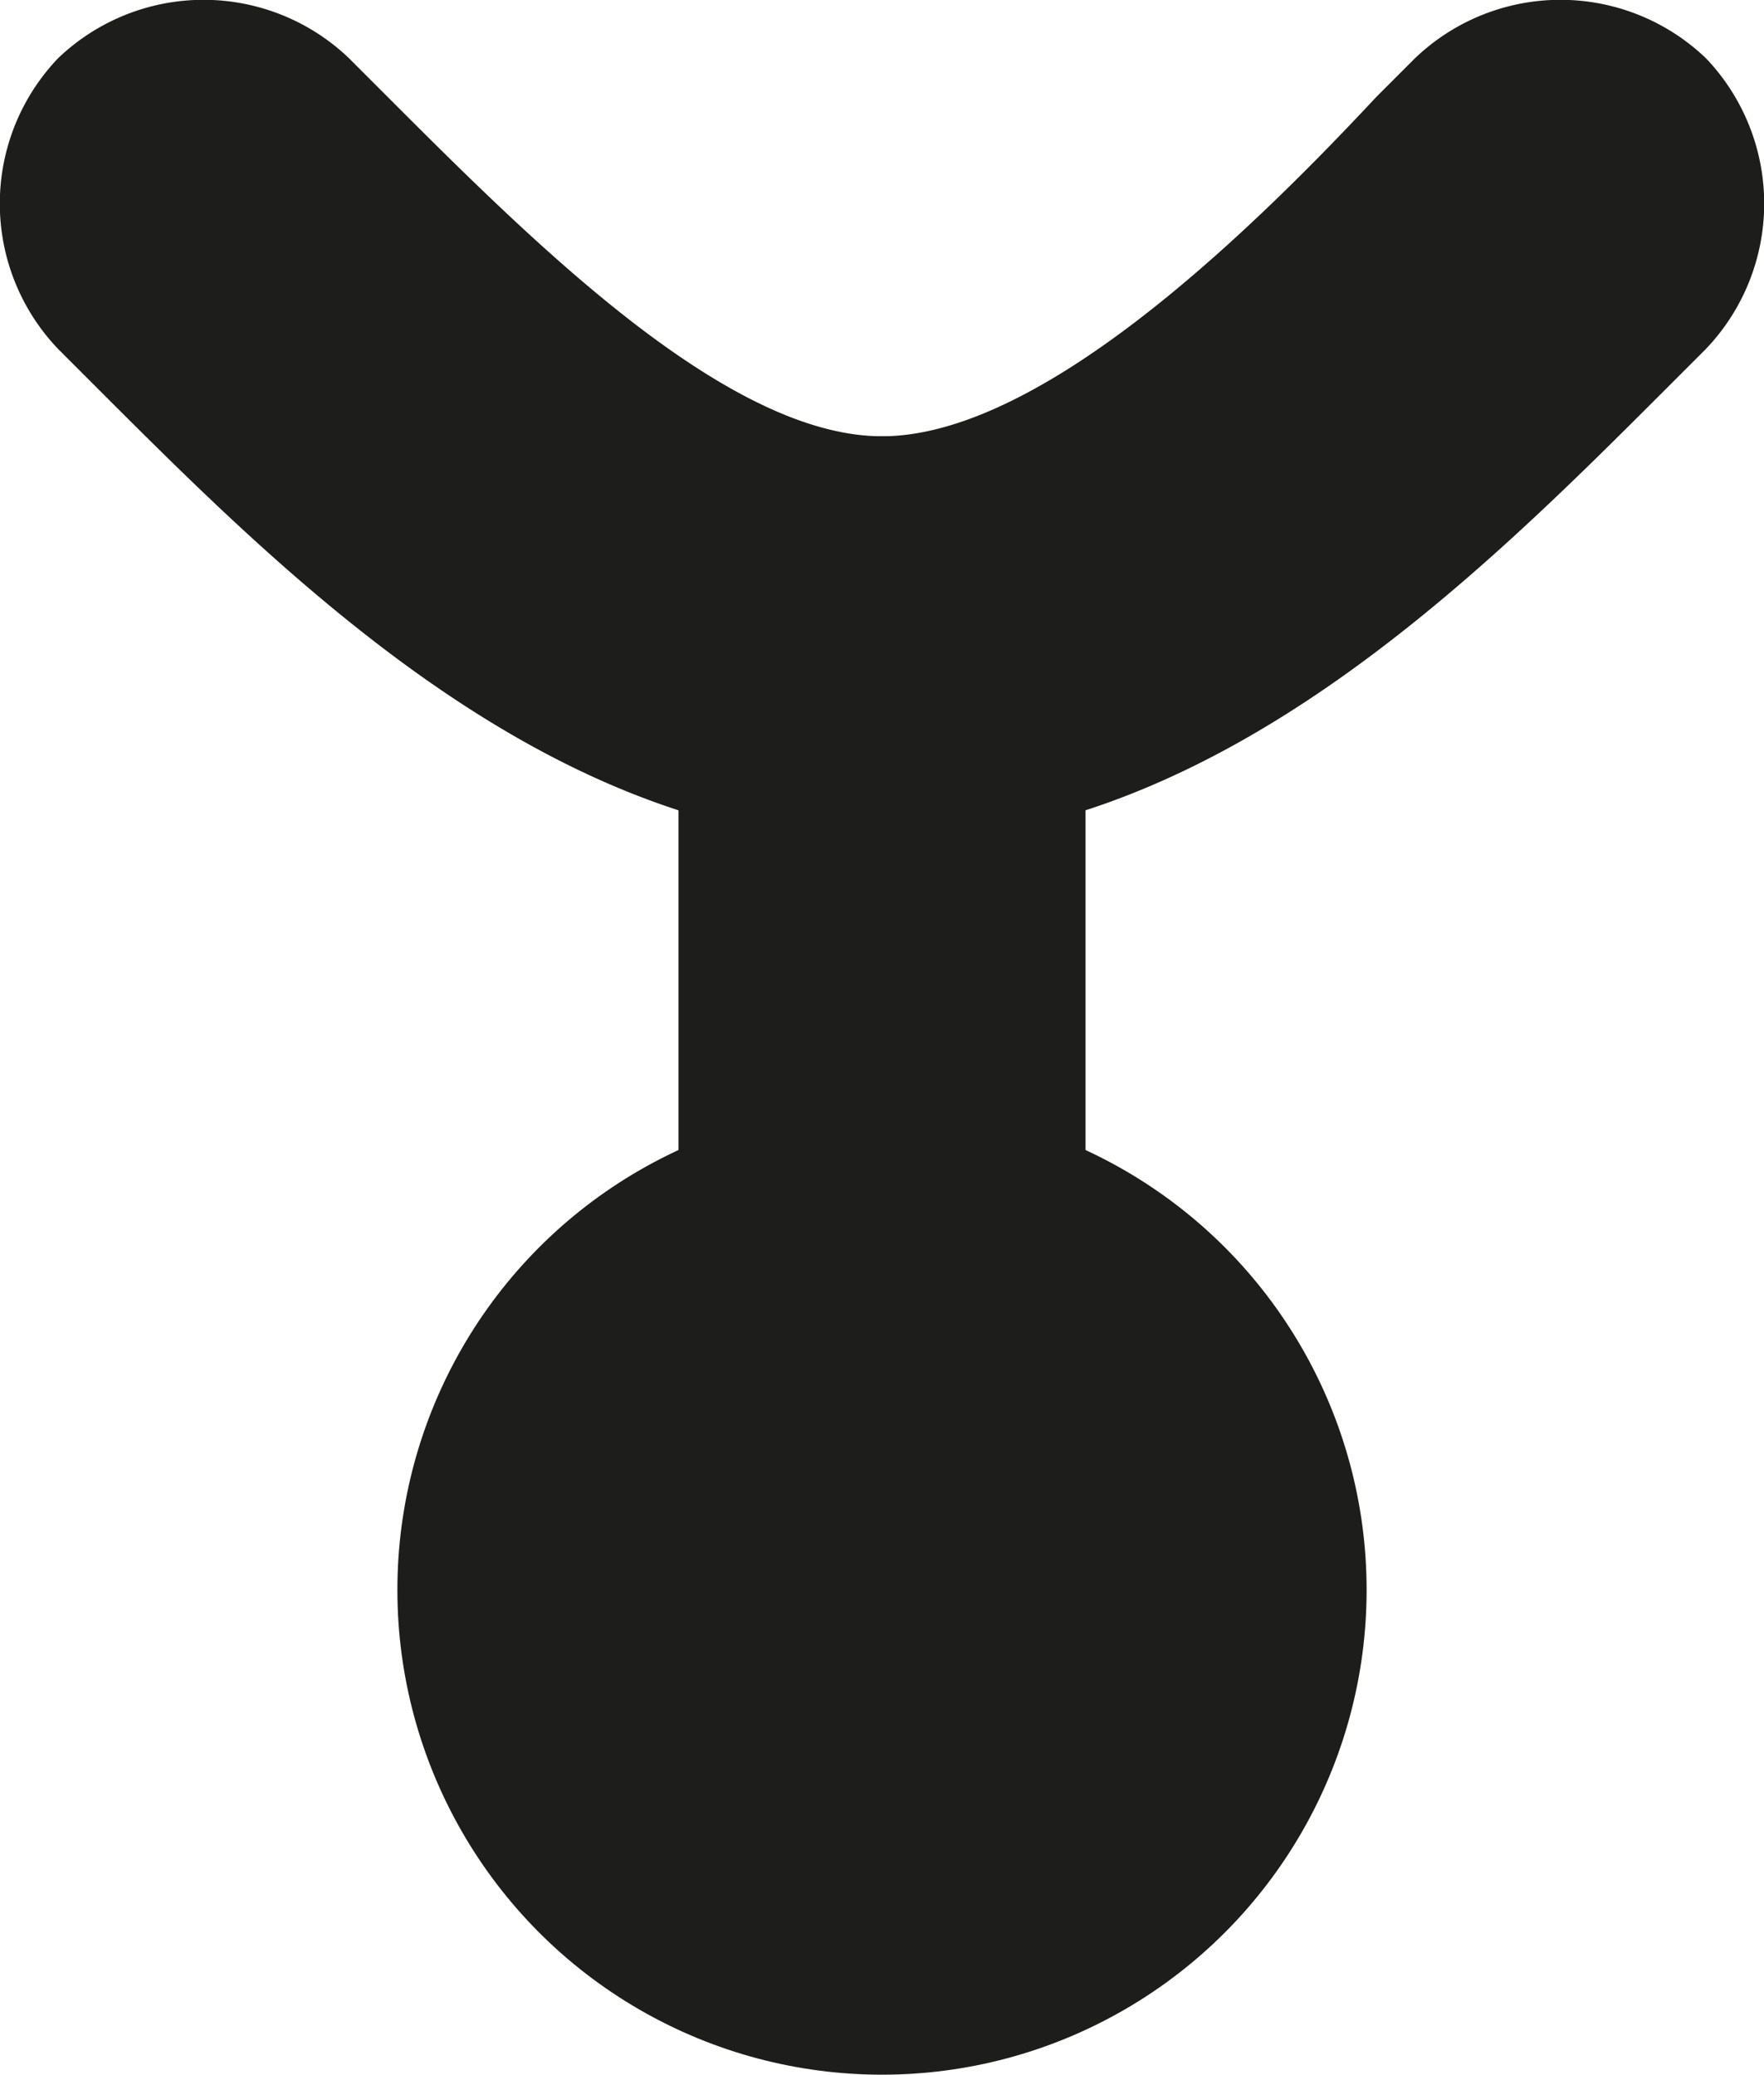 <svg xmlns="http://www.w3.org/2000/svg" viewBox="0 0 18.2 21.4"><defs><style>.cls-1{fill:#1d1d1b;}</style></defs><title>Fichier 2</title><g id="Calque_2" data-name="Calque 2"><g id="Calque_1-2" data-name="Calque 1"><path class="cls-1" d="M9.1,8.7C5.7,8.7,3,6,1,4L.6,3.6a2.17,2.17,0,0,1,0-3,2.17,2.17,0,0,1,3,0L4,1C5.5,2.5,7.5,4.5,9.1,4.5s3.7-2,5.1-3.5l.4-.4a2.17,2.17,0,0,1,3,0,2.17,2.17,0,0,1,0,3l-.4.4C15.2,6,12.5,8.7,9.1,8.7Z"/><path class="cls-1" d="M9.1,17.6A2.05,2.05,0,0,1,7,15.5V6.6A2.05,2.05,0,0,1,9.1,4.5a2.05,2.05,0,0,1,2.1,2.1v8.9A2.11,2.11,0,0,1,9.1,17.6Z"/><circle class="cls-1" cx="9.1" cy="16.4" r="5"/></g></g></svg>